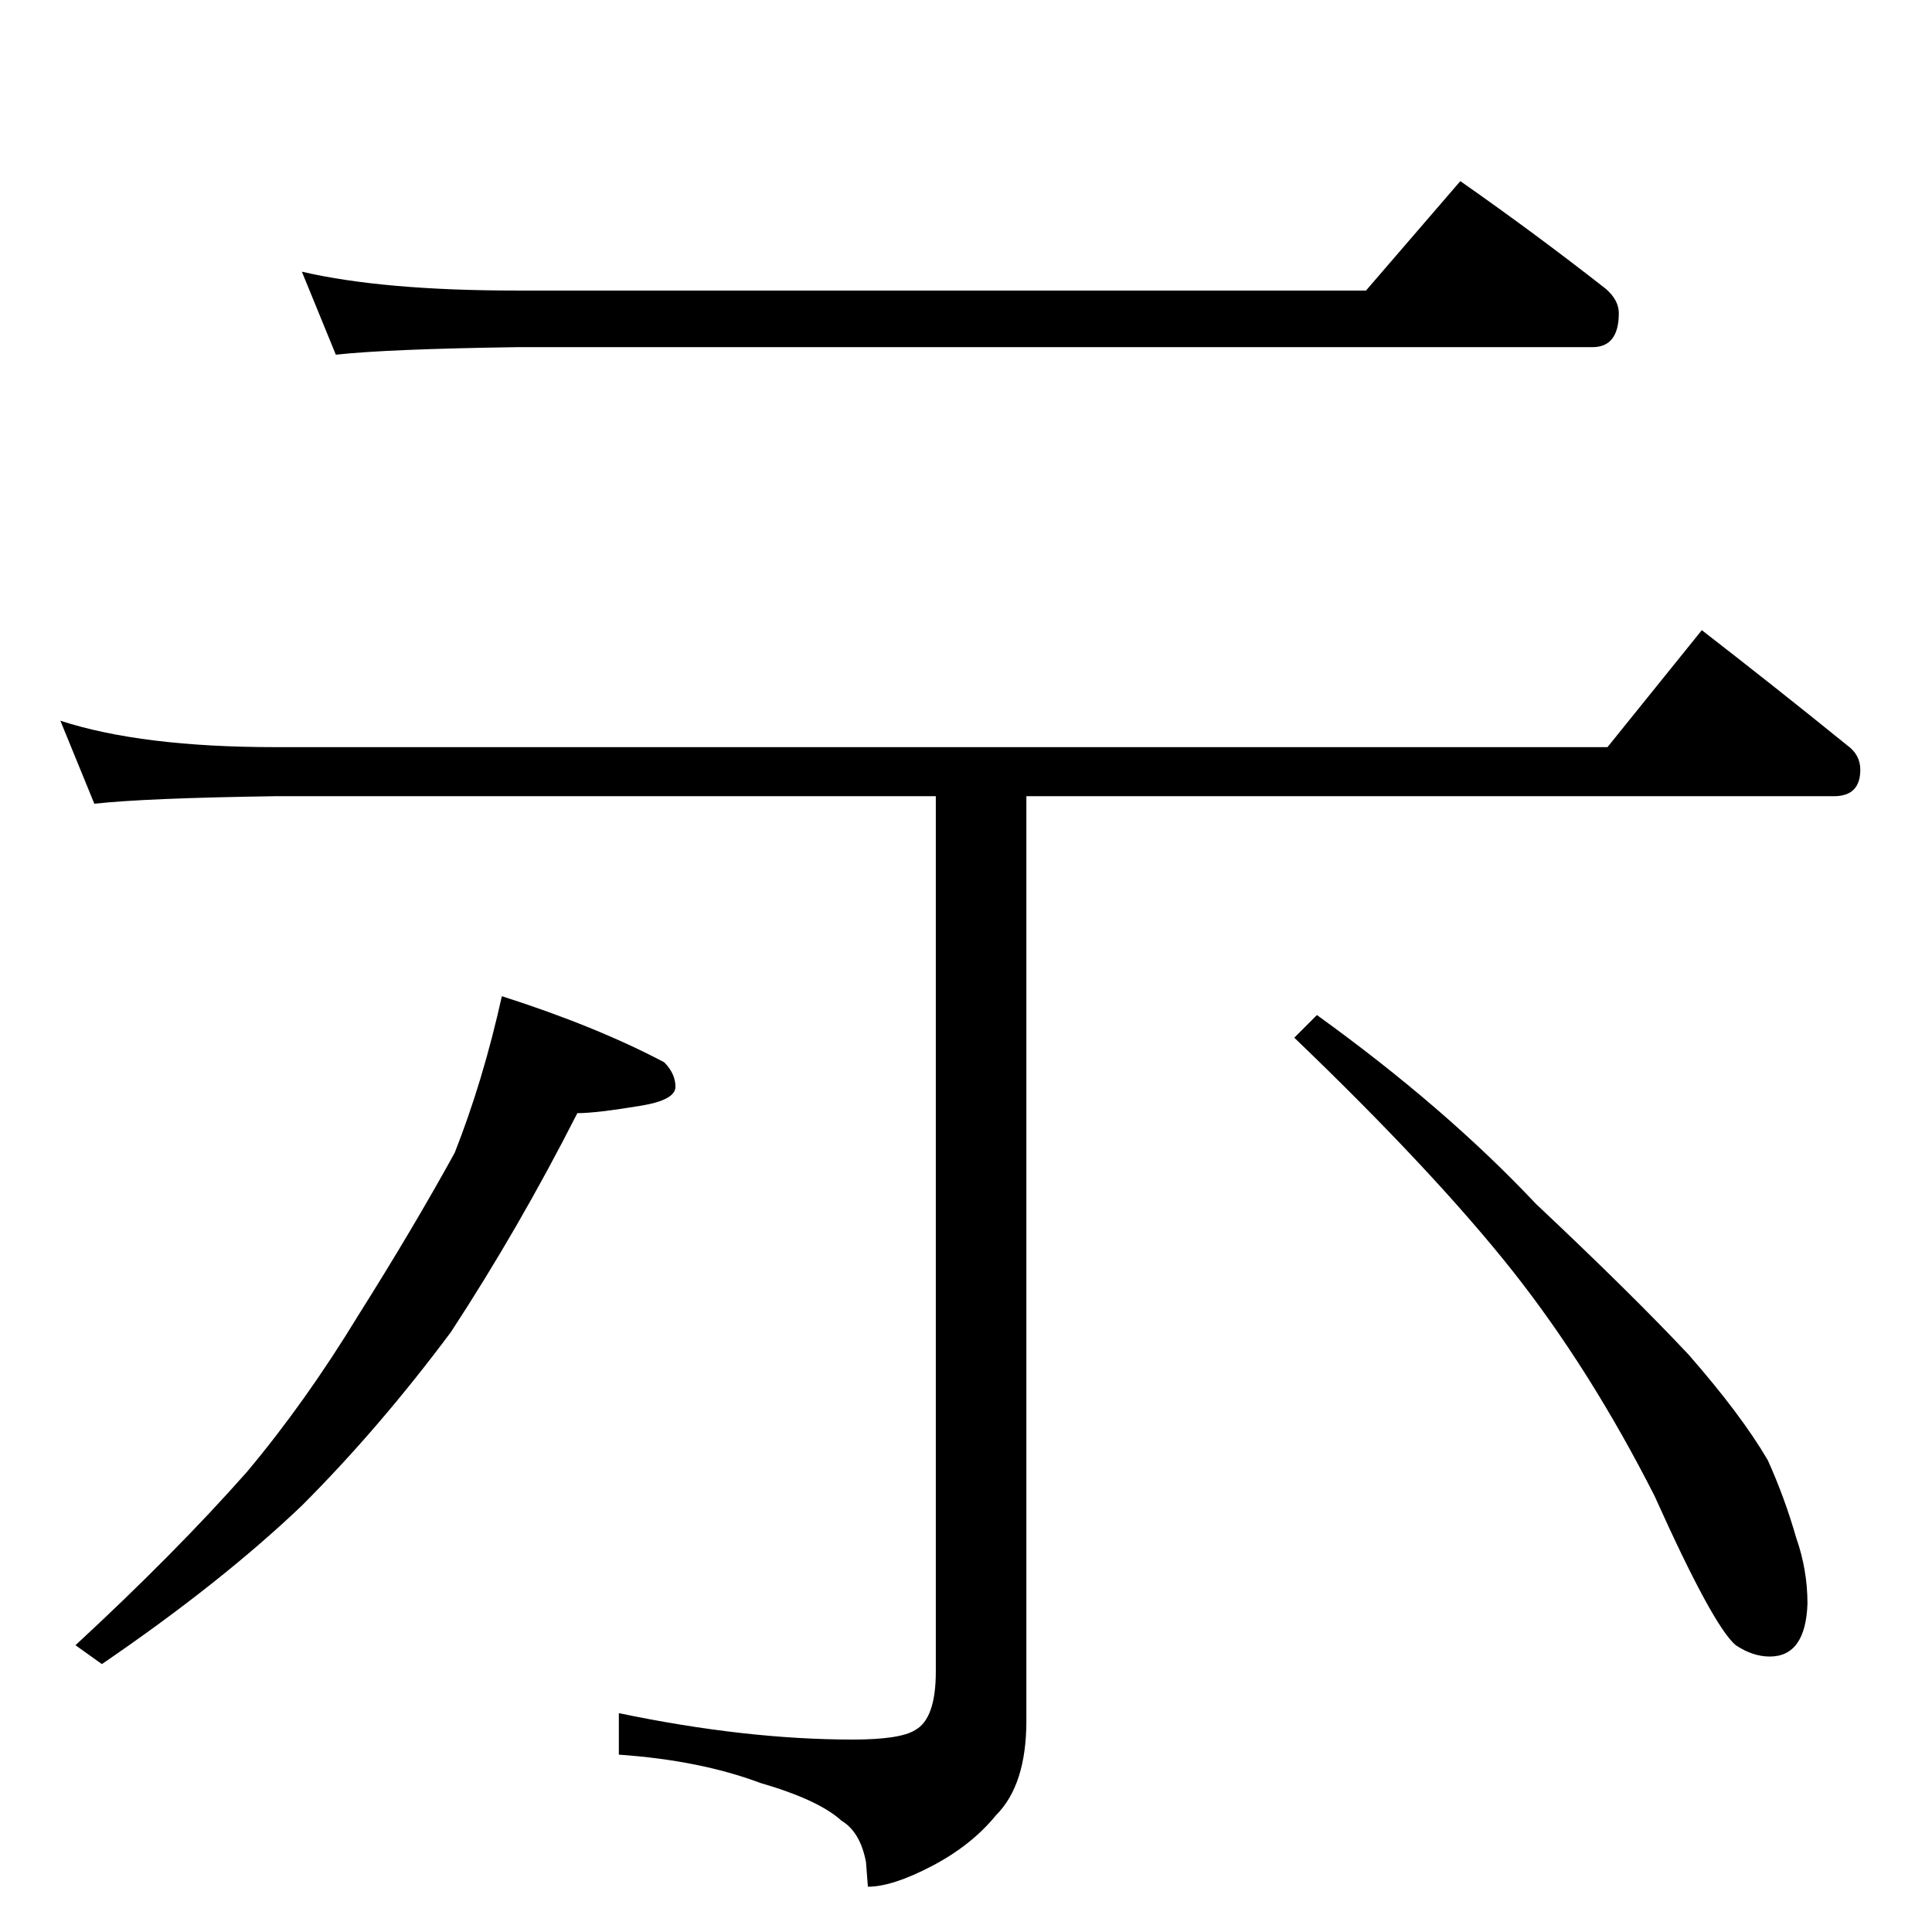 <?xml version="1.0" standalone="no"?>
<!DOCTYPE svg PUBLIC "-//W3C//DTD SVG 1.1//EN" "http://www.w3.org/Graphics/SVG/1.1/DTD/svg11.dtd" >
<svg xmlns="http://www.w3.org/2000/svg" xmlns:xlink="http://www.w3.org/1999/xlink" version="1.1" viewBox="0 -204 1024 1024">
  <g transform="matrix(1 0 0 -1 0 820)">
   <path fill="currentColor"
d="M160 880q43 -10 114 -10h450l50 58q40 -28 77 -57q7 -6 7 -13q0 -18 -14 -18h-570q-69 -1 -96 -4zM32 642q43 -14 114 -14h706l50 62q40 -31 77 -61q7 -5 7 -13q0 -14 -14 -14h-428v-490q0 -34 -16 -50q-13 -16 -34 -27t-34 -11l-1 13q-3 16 -13 22q-12 11 -43 20
q-32 12 -75 15v22q67 -14 124 -14q25 0 33 5q11 6 11 31v464h-350q-69 -1 -96 -4zM266 496q50 -16 86 -35q6 -6 6 -13t-18 -10q-24 -4 -34 -4q-31 -61 -67 -116q-38 -51 -79 -92q-43 -41 -106 -84l-14 10q53 49 91 92q31 37 59 83q29 46 51 86q15 38 25 83zM698 486
q68 -49 116 -100q51 -48 81 -80q28 -32 42 -56q9 -20 15 -41q6 -17 6 -35q-1 -28 -20 -28q-9 0 -18 6q-12 10 -43 79q-34 67 -75 119q-42 53 -116 124z" />
  </g>

</svg>
